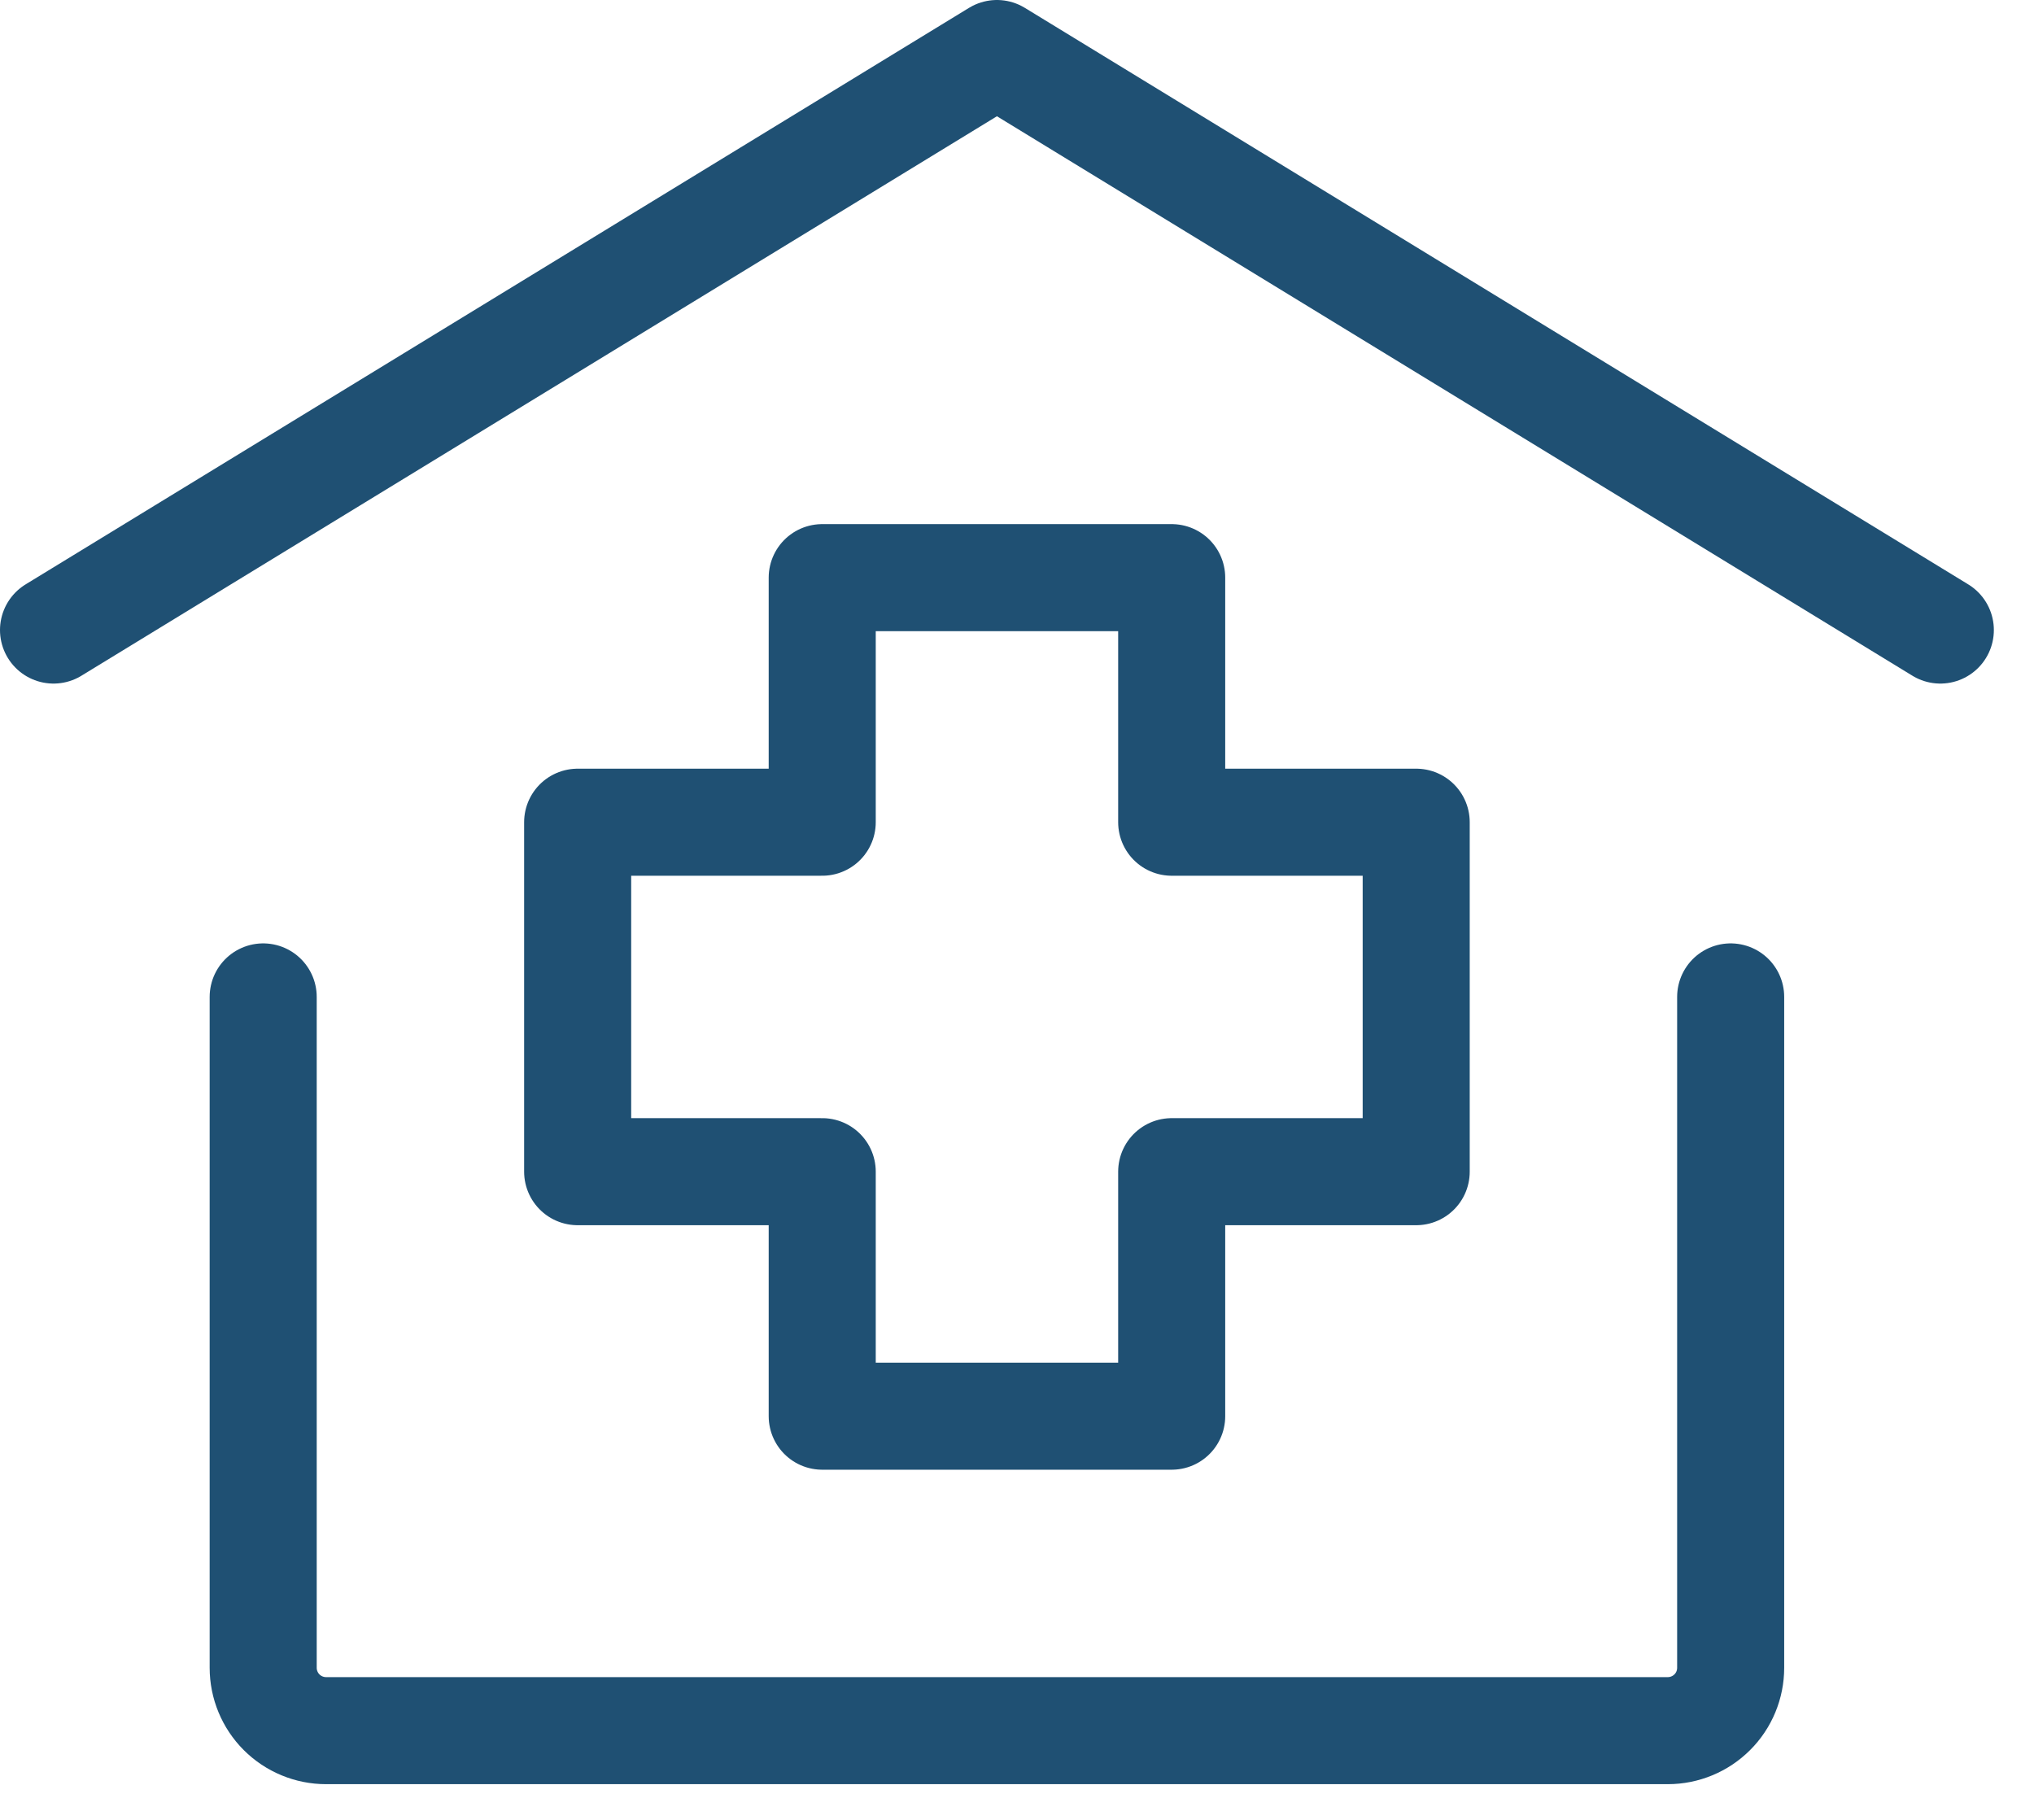 <svg width="38" height="34" viewBox="0 0 38 34" fill="none" xmlns="http://www.w3.org/2000/svg">
<path d="M1 11.771L18.625 1L36.25 11.771" stroke="#1F5073" stroke-width="2" stroke-linecap="round" stroke-linejoin="round"/>
<path d="M32.333 18.625V31.158C32.333 31.47 32.21 31.769 31.989 31.989C31.769 32.209 31.47 32.333 31.158 32.333H6.092C5.78 32.333 5.481 32.209 5.261 31.989C5.041 31.769 4.917 31.47 4.917 31.158V18.625" stroke="#1F5073" stroke-width="2" stroke-linecap="round" stroke-linejoin="round"/>
<path d="M21.89 26.458H15.361V21.89H10.792V15.361H15.361V10.792H21.89V15.361H26.458V21.89H21.89V26.458Z" stroke="#1F5073" stroke-width="2" stroke-linecap="round" stroke-linejoin="round"/>
</svg>
